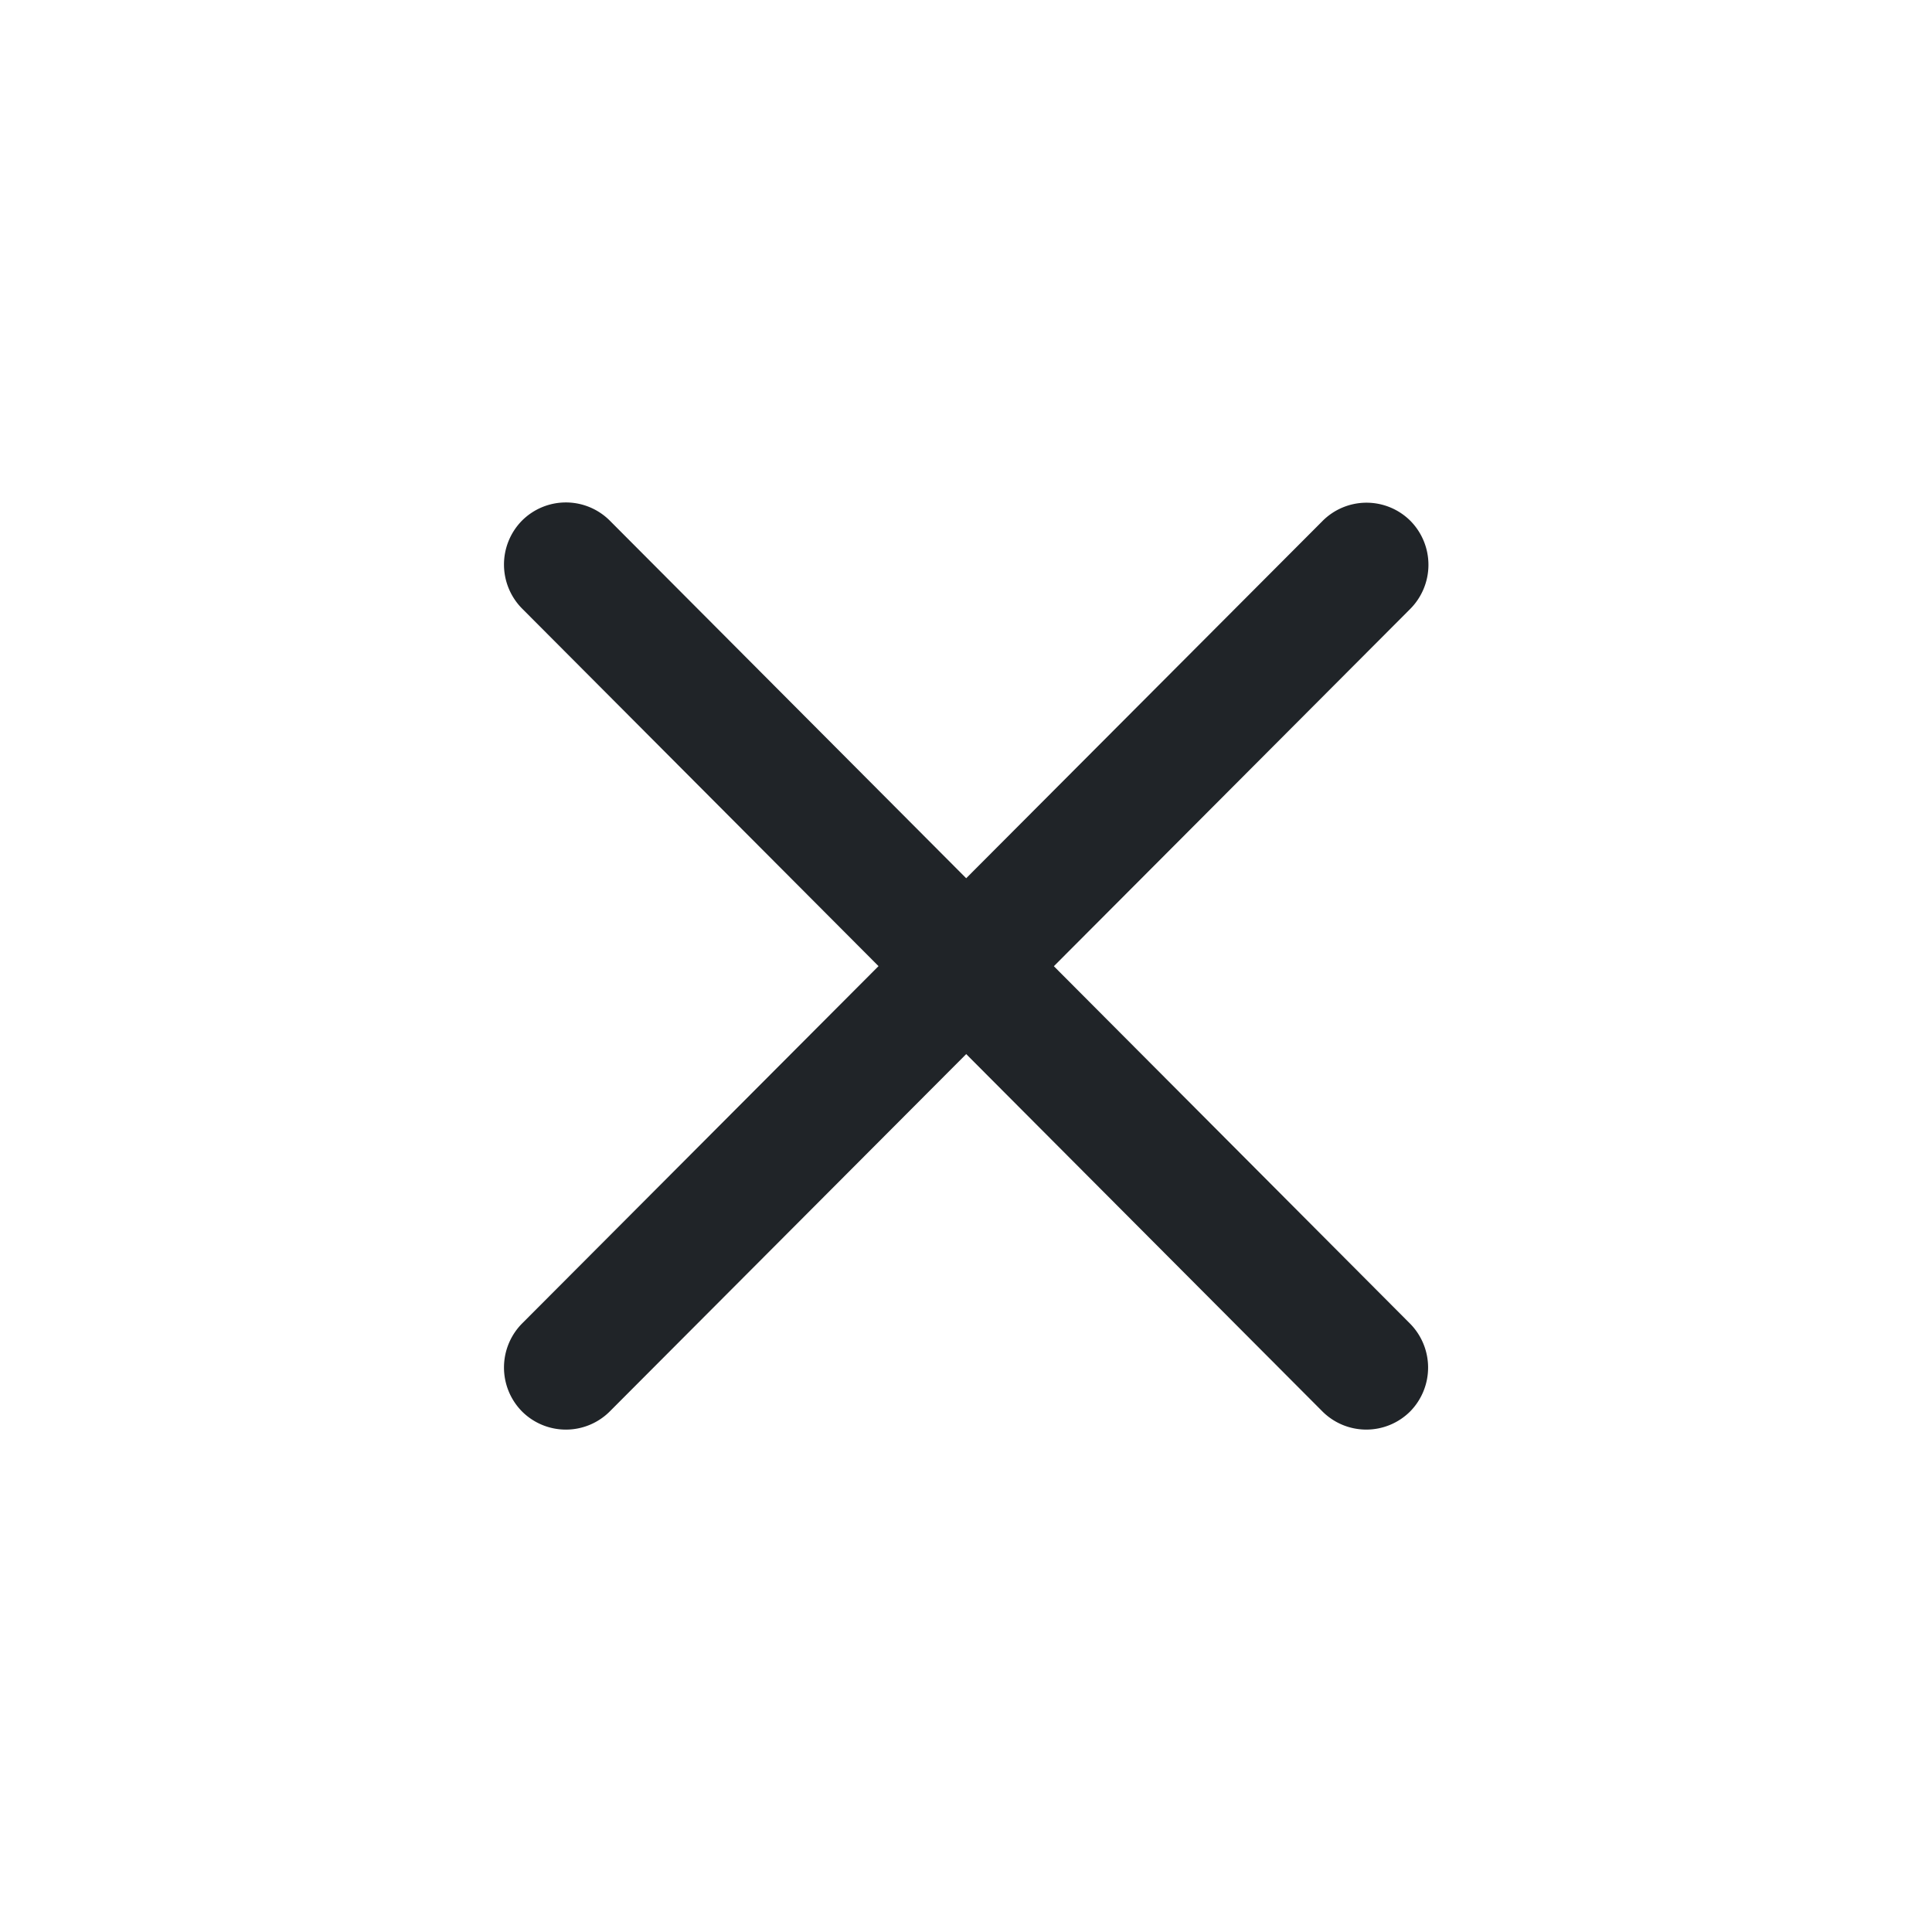 <svg xmlns="http://www.w3.org/2000/svg" width="28" height="28" viewBox="0 0 28 28">
    <g data-name="그룹 342">
        <path data-name="패스 854" d="M.9 0a.907.907 0 0 1 .9.913l.021 16.408a.9.9 0 0 1-.9.91.907.907 0 0 1-.9-.913L0 .91A.9.9 0 0 1 .9 0z" transform="rotate(45 1.558 27.363)" style="fill:#202428"/>
        <path data-name="패스 855" d="M.919 0a.9.9 0 0 1 .9.91l-.026 16.408a.907.907 0 0 1-.9.913.9.9 0 0 1-.9-.91L.021.913A.907.907 0 0 1 .919 0z" transform="rotate(135 6.442 14.27)" style="fill:#202428"/>
    </g>
</svg>
